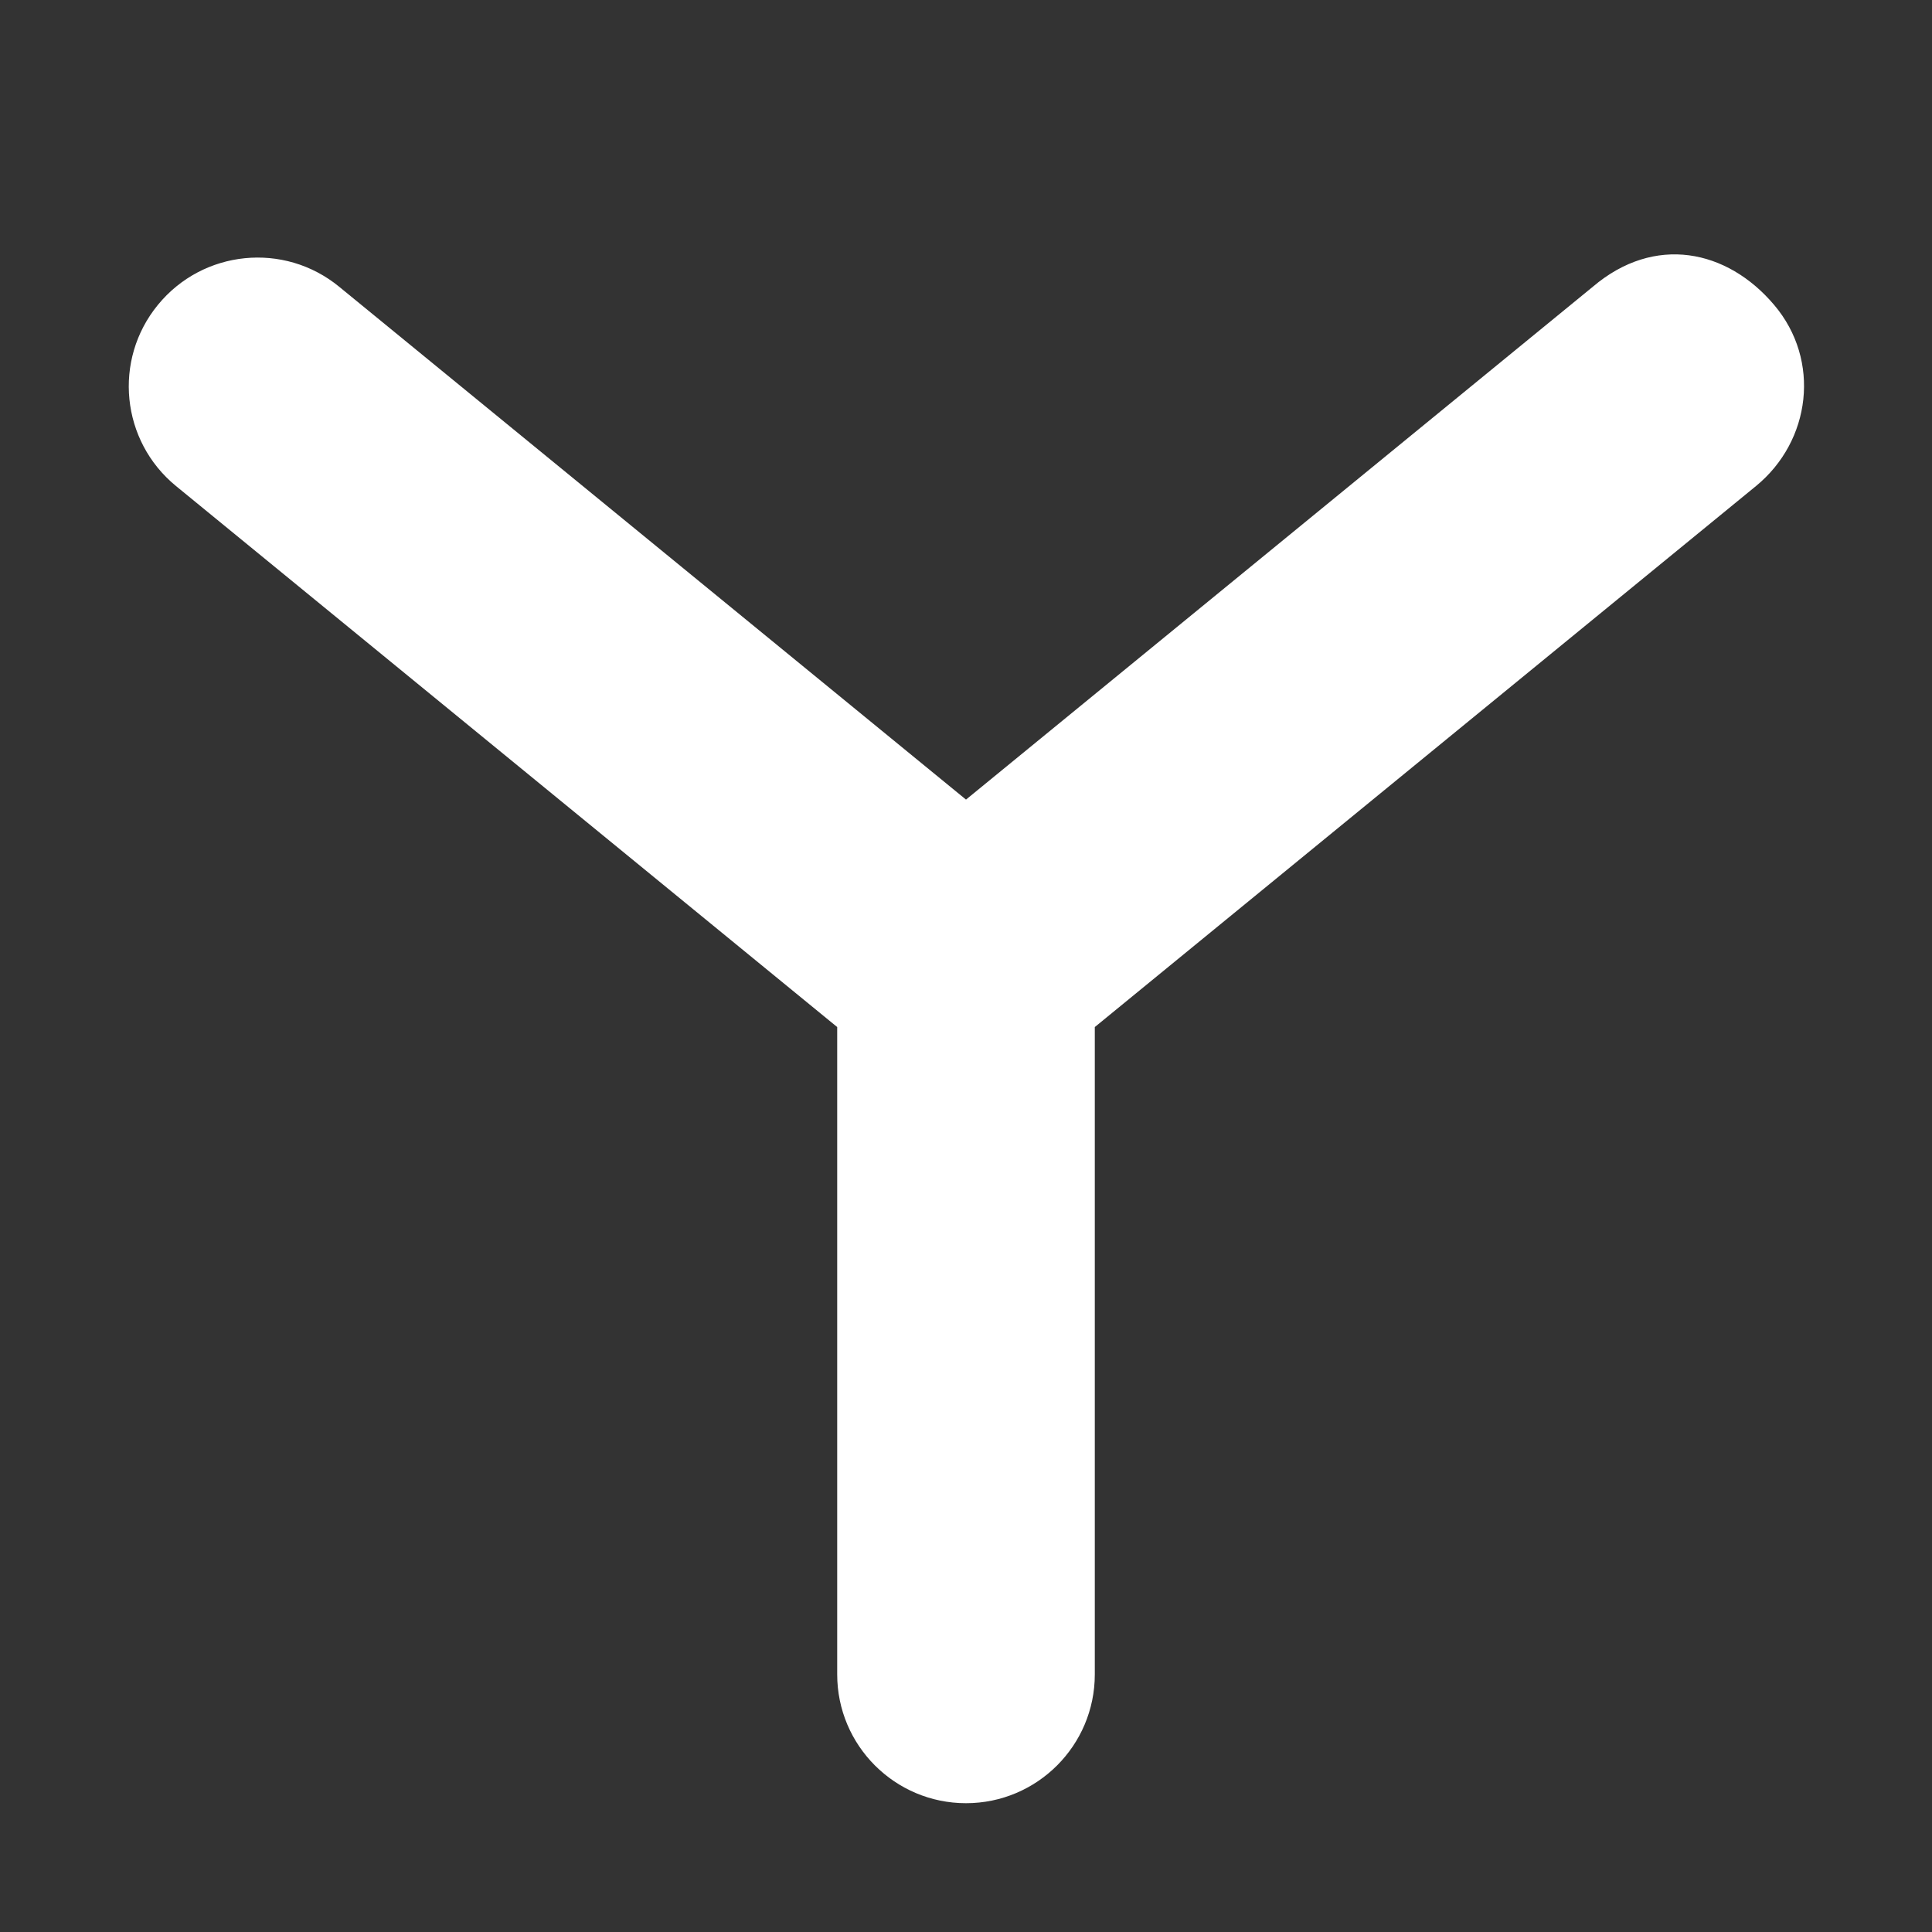 <svg version="1.1" xmlns="http://www.w3.org/2000/svg" xlink="http://www.w3.org/1999/xlink" x="0px" y="0px" width="15px" height="15px" viewBox="0 0 15 15" style="enable-background:new 0 0 15 15;" space="preserve">
    <rect x="0" y="0" width="15" height="15" fill="#333333" stroke="none"/>
    <path d="M13.774,2.367C14.139,2.797,14.061,3.424,13.633,3.774L8.5,7.974L8.5,13C8.5,13.552,8.052,14,7.5,14C6.948,14,6.5,13.552,6.5,13L6.5,7.974L1.367,3.774C0.939,3.424,0.876,2.794,1.226,2.367C1.576,1.939,2.206,1.876,2.633,2.226L7.5,6.208C7.5,6.208,12.367,2.226,12.367,2.226C12.846,1.819,13.409,1.936,13.774,2.367z" fill="#FFFFFF"/>
    </svg>